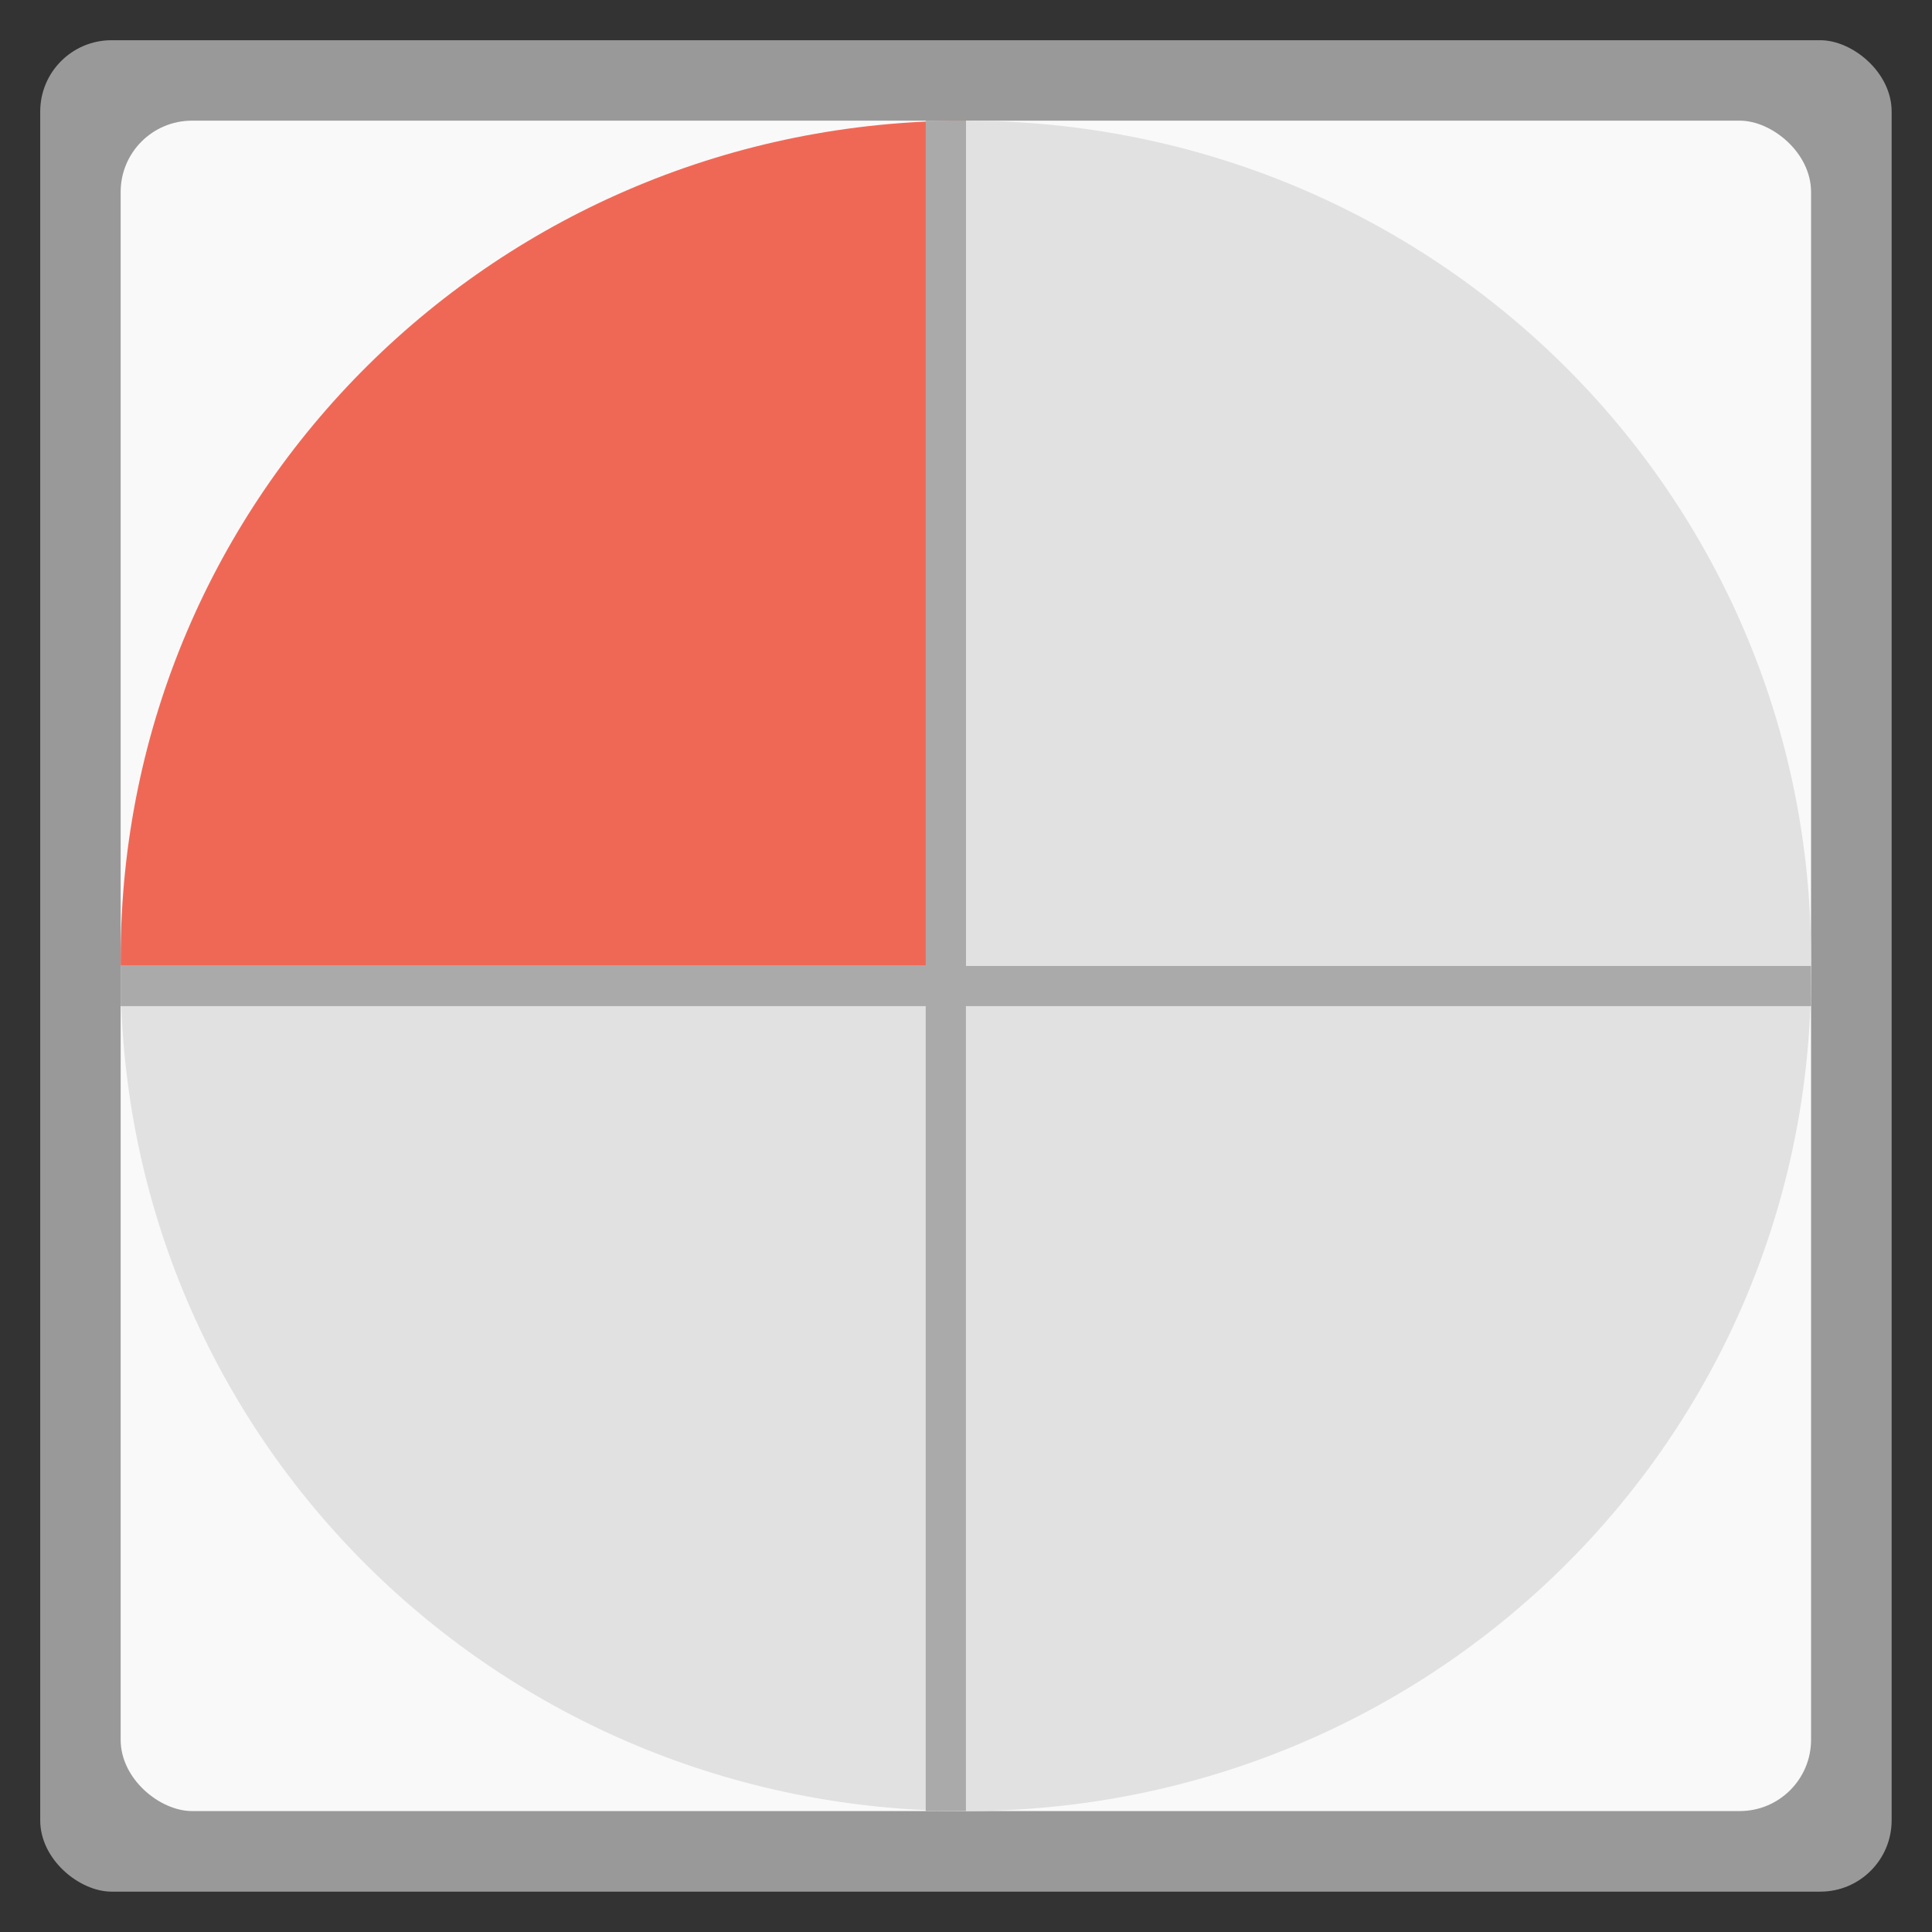 <svg xmlns="http://www.w3.org/2000/svg" width="48" viewBox="0 0 13.547 13.547" height="48">
 <rect x="0" y="0" width="13.547" height="13.547" fill="#333333" stroke="none"/>
 <g transform="matrix(0,-1,-1,0,13.546,13.546)">
  <rect width="12.982" x="0.282" y="0.282" rx="0.5" height="12.982" opacity="0.5" fill="#ffffff" fill-rule="evenodd"/>
  <rect width="11.853" x="0.847" y="0.847" rx="0.5" height="11.853" fill="#f9f9f9" fill-rule="evenodd"/>
  <path d="m 6.773,6.773 0,5.927 c 0.017,1.51e-4 0.035,0 0.053,0 3.254,0 5.874,-2.644 5.874,-5.927 l -5.927,0 z" fill="#ef6856" fill-rule="evenodd"/>
  <path d="m 6.773,0.847 0,5.927 5.927,0 c 0,-3.283 -2.62,-5.927 -5.874,-5.927 -0.017,0 -0.036,-1.5116e-4 -0.053,0 z" fill="#e1e1e1" fill-rule="evenodd"/>
  <path d="m 0.847,6.773 c 0,3.283 2.62,5.927 5.874,5.927 0.017,0 0.036,1.51e-4 0.053,0 l 0,-5.927 -5.927,0 z" fill="#e1e1e1" fill-rule="evenodd"/>
  <path d="M 6.72,0.847 C 3.466,0.847 0.847,3.49 0.847,6.773 l 5.927,0 0,-5.927 c -0.017,-1.5116e-4 -0.035,0 -0.053,0 z" fill="#e1e1e1" fill-rule="evenodd"/>
  <path d="m 0.847,6.773 c -3.782e-5,0.094 0,0.188 0,0.282 l 11.853,0 c 0,-0.094 3.8e-5,-0.189 0,-0.282 l -11.853,0 z" fill="#aaaaaa"/>
  <path d="m 6.491,0.847 0,11.853 c 0.047,1.7e-5 0.094,0 0.141,0 0.047,0 0.094,1.7e-5 0.141,0 l 0,-11.853 c -0.047,-1.682e-5 -0.094,0 -0.141,0 -0.047,0 -0.094,-1.682e-5 -0.141,0 z" fill="#aaaaaa"/>
 </g>
</svg>
